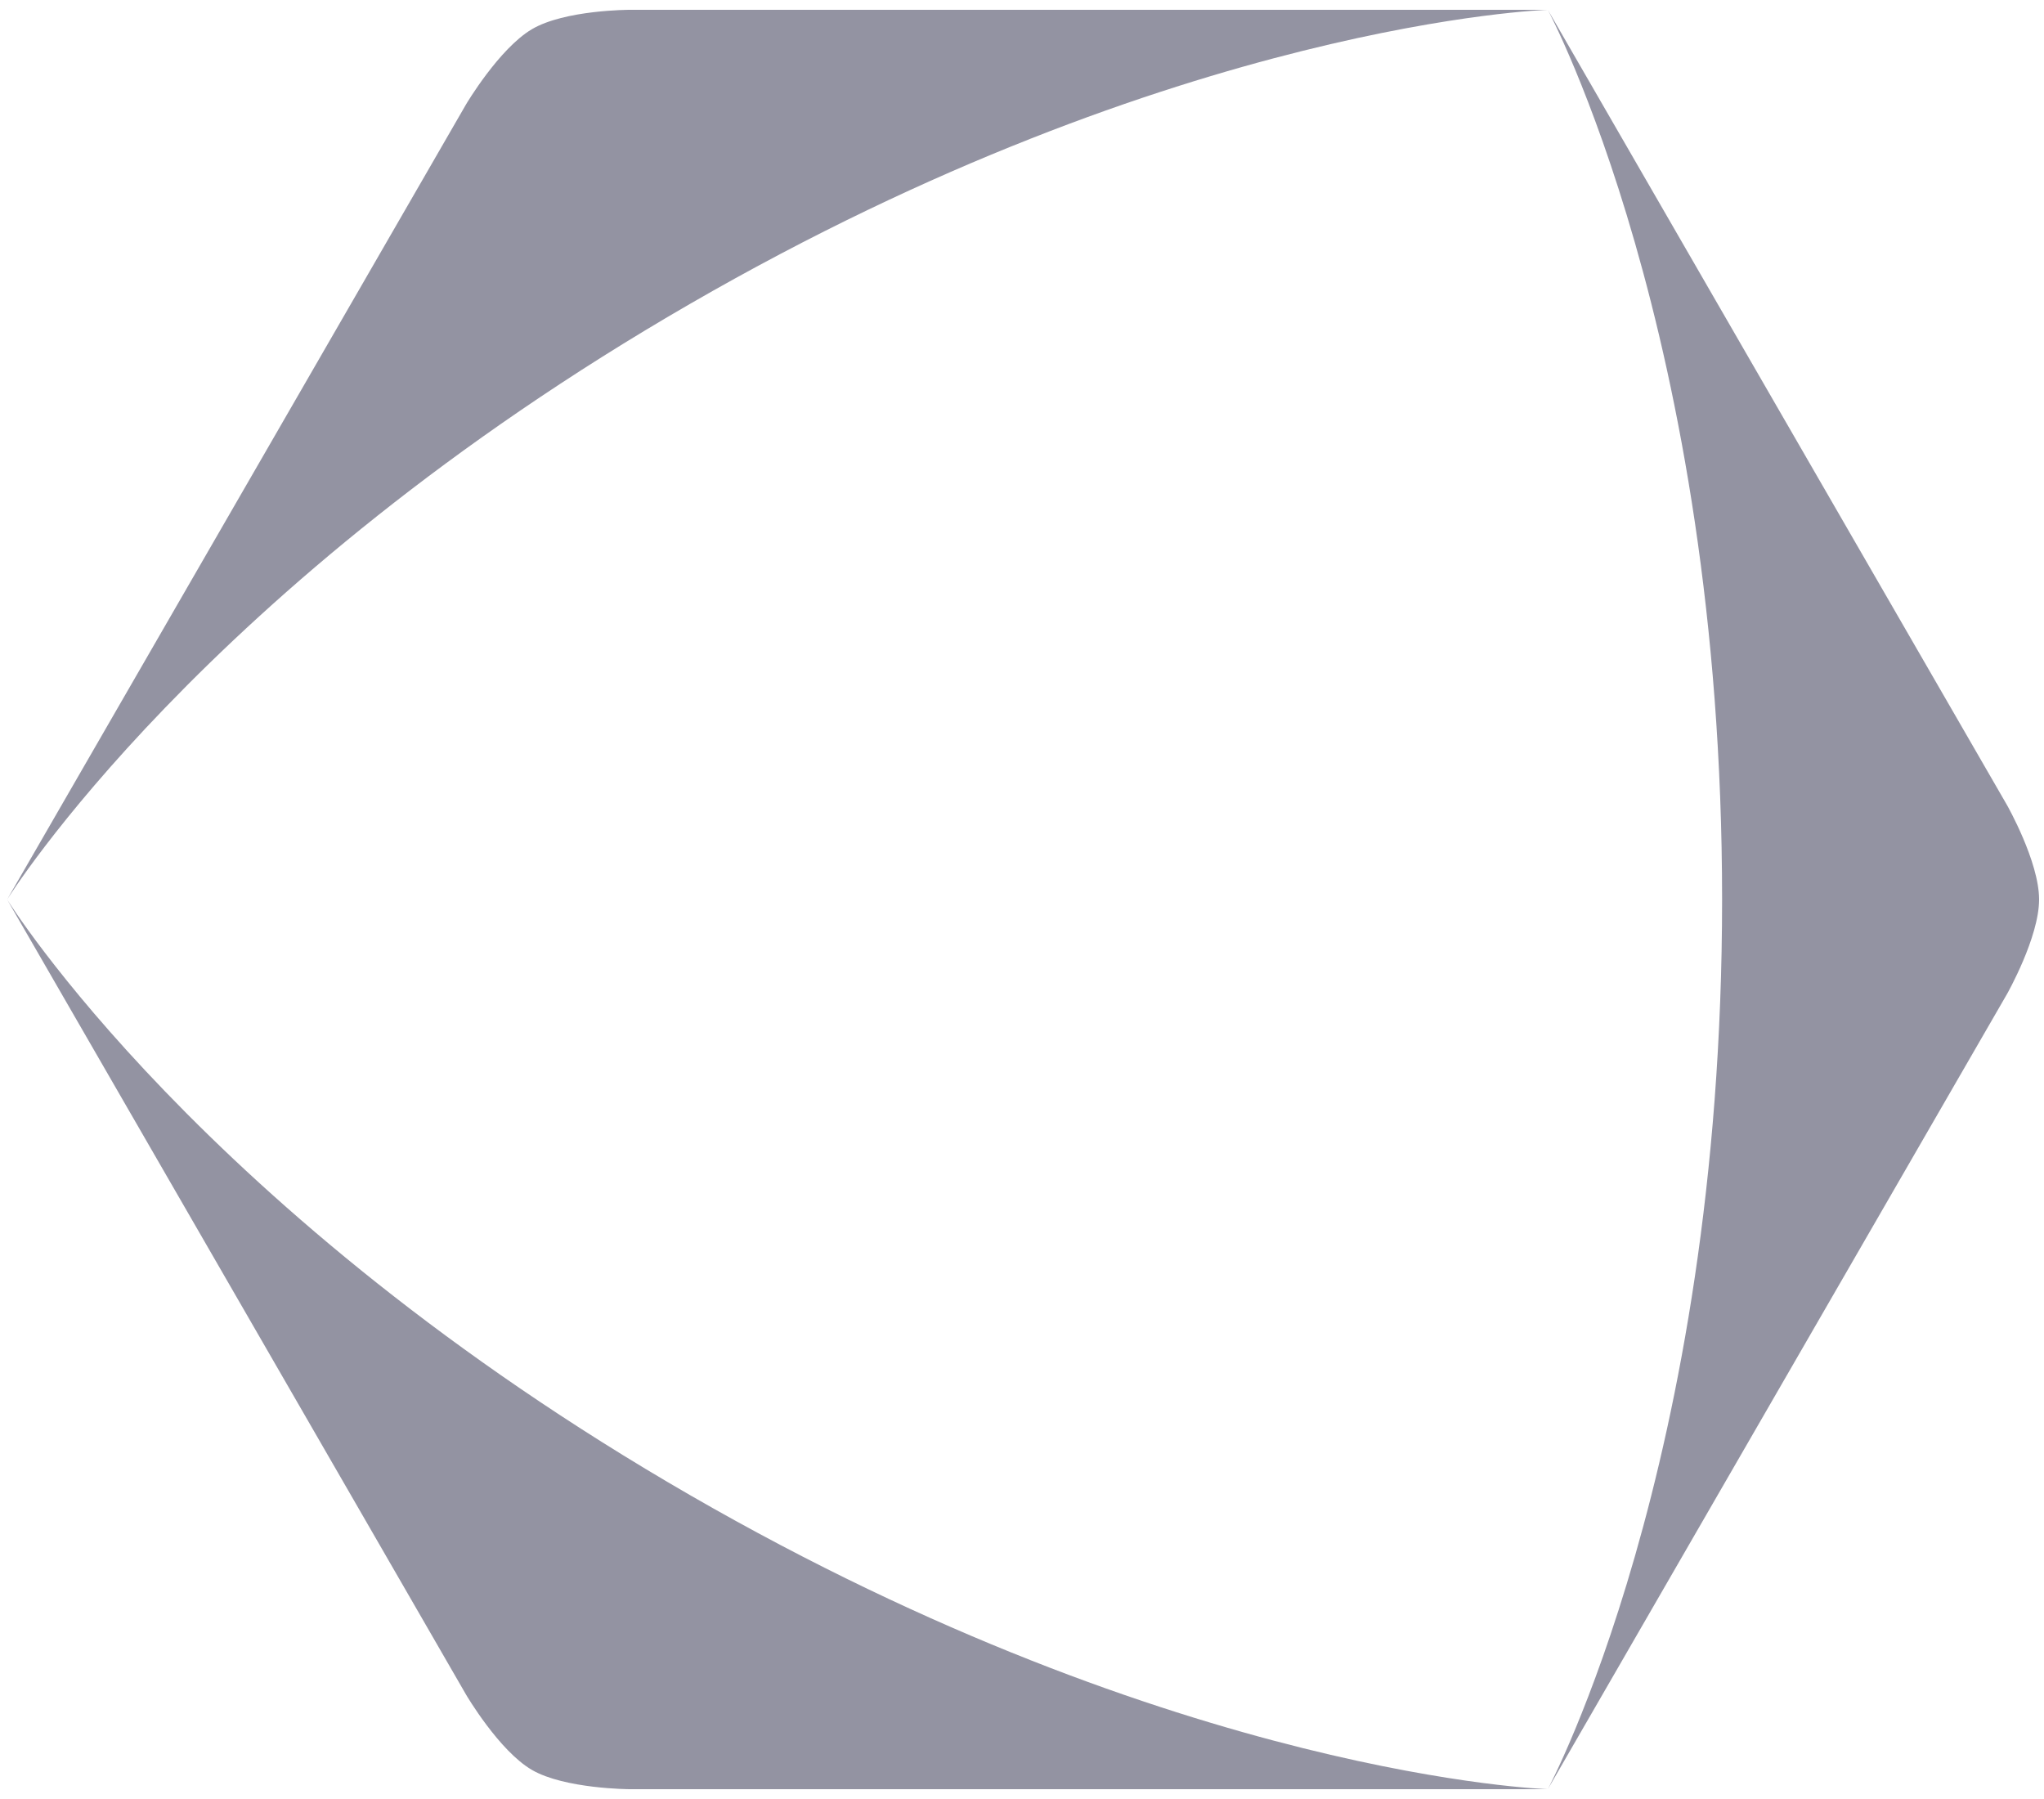 <?xml version="1.0" encoding="UTF-8"?>
<svg width="175px" height="154px" viewBox="0 0 175 154" version="1.1" xmlns="http://www.w3.org/2000/svg" xmlns:xlink="http://www.w3.org/1999/xlink">
    <!-- Generator: Sketch 62 (91390) - https://sketch.com -->
    <title>Group 4</title>
    <desc>Created with Sketch.</desc>
    <g id="Brand" stroke="none" stroke-width="1" fill="none" fill-rule="evenodd">
        <g id="Logos-/-Wordmarks" transform="translate(-4609, -740)" fill="#9393a2">
            <g id="Group-2" transform="translate(4490, 674)">
                <g id="tri_logo_landscape_b+w" transform="translate(119, 66)">
                    <g id="Group-4" transform="translate(0.61, 0.84)">
                        <path d="M39.3,144.24 C39.3,144.24 42.12,149.04 44.93,150.67 C47.74,152.3 53.29,152.32 53.29,152.32 L131.91,152.32 C131.91,152.32 100.39,151.32 58.49,127.16 C16.59,103 3.83693077e-13,76.16 3.83693077e-13,76.16 L39.3,144.24 Z" id="Path"></path>
                        <path d="M171.23,84.24 C171.23,84.24 173.97,79.4 173.97,76.16 C173.97,72.92 171.23,68.09 171.23,68.09 L131.91,-2.84217094e-14 C131.91,-2.84217094e-14 146.83,27.83 146.83,76.16 C146.83,124.49 131.91,152.32 131.91,152.32 L171.23,84.24 Z" id="Path"></path>
                        <path d="M53.3,-1.42108547e-14 C53.3,-1.42108547e-14 47.74,-1.42108547e-14 44.93,1.66 C42.12,3.32 39.3,8.08 39.3,8.08 L3.83693077e-13,76.16 C3.83693077e-13,76.16 16.64,49.32 58.49,25.16 C100.34,1 131.91,-1.42108547e-14 131.91,-1.42108547e-14 L53.3,-1.42108547e-14 Z" id="Path"></path>
                    </g>
                </g>
            </g>
        </g>
    </g>
</svg>
